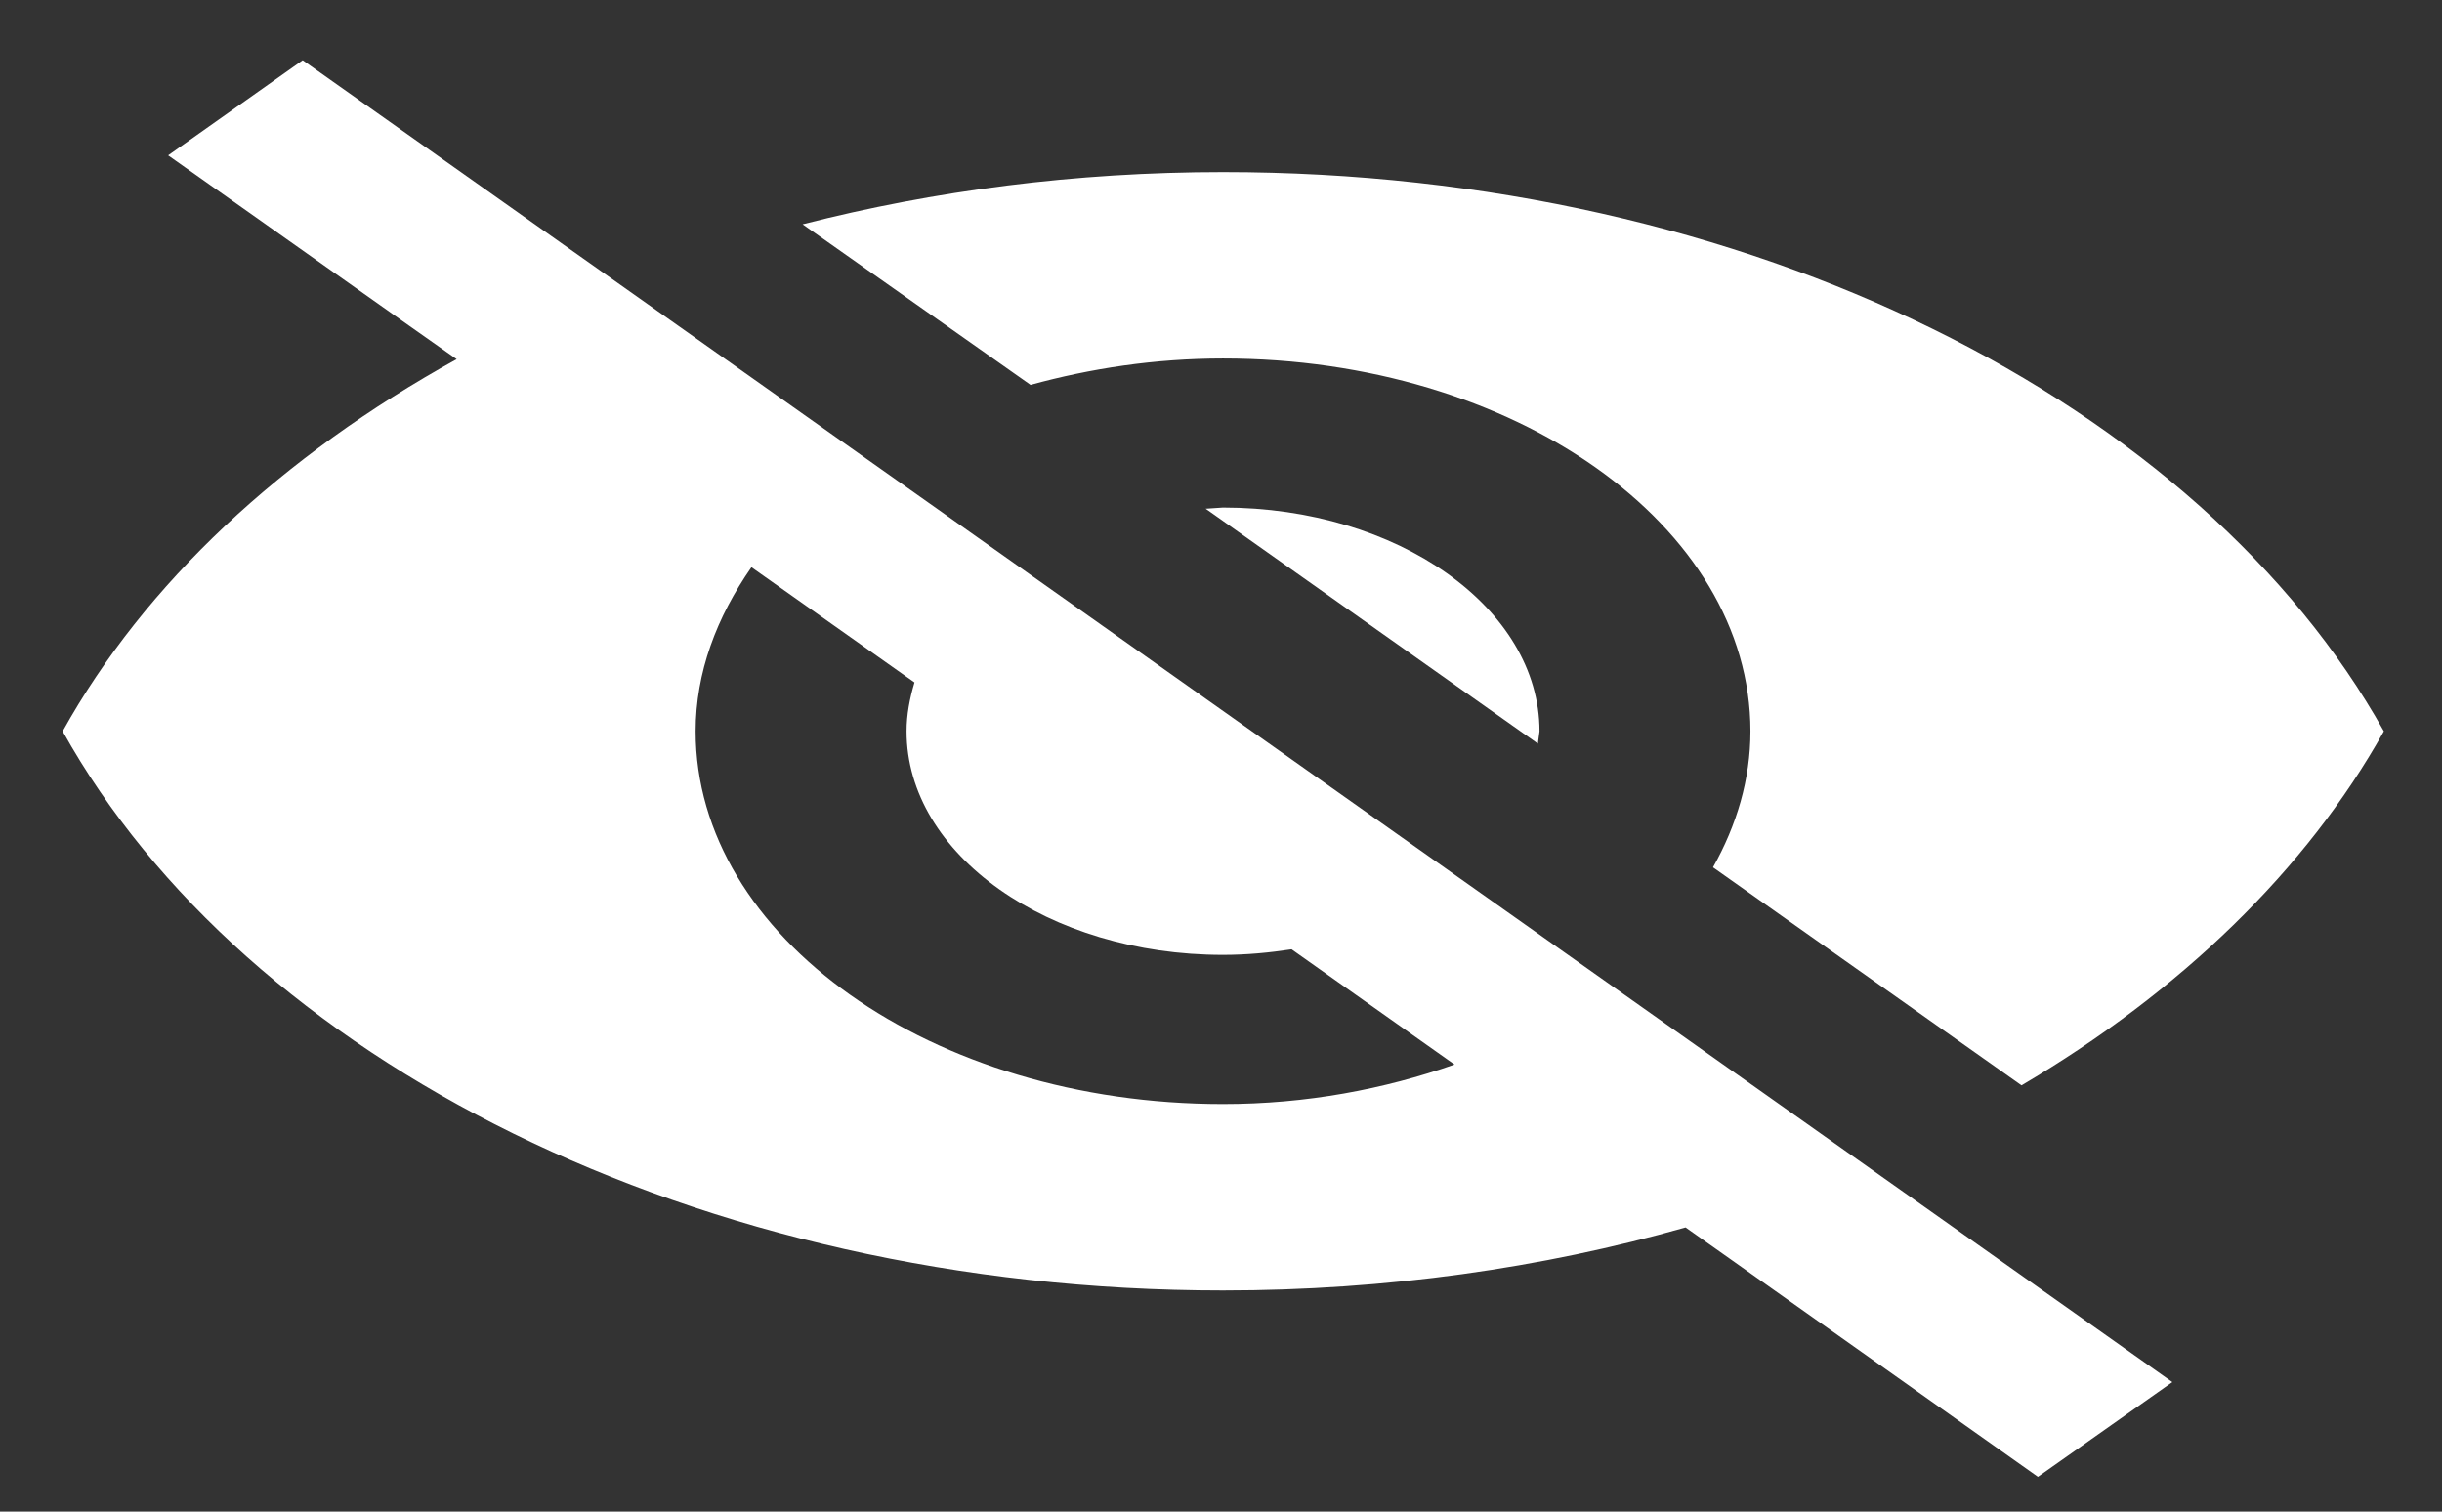 <svg width="21" height="13" viewBox="0 0 21 13" fill="none" xmlns="http://www.w3.org/2000/svg">
<rect x="0" y="0" width="21" height="13" fill="#333333" stroke="none"/>
<path d="M10.368 4.375L13.225 6.395L13.239 6.289C13.239 5.228 12.019 4.365 10.517 4.365L10.368 4.375Z" fill="white"/>
<path d="M10.517 3.083C13.021 3.083 15.053 4.519 15.053 6.289C15.053 6.702 14.935 7.097 14.731 7.459L17.384 9.334C18.754 8.526 19.833 7.481 20.5 6.289C18.926 3.474 15.057 1.48 10.517 1.48C9.247 1.48 8.032 1.64 6.902 1.929L8.862 3.31C9.374 3.169 9.932 3.083 10.517 3.083Z" fill="white"/>
<path d="M1.446 1.336L3.514 2.798L3.927 3.089C2.43 3.916 1.246 5.016 0.539 6.289C2.108 9.104 5.982 11.098 10.517 11.098C11.923 11.098 13.266 10.905 14.495 10.556L14.88 10.828L17.525 12.701L18.681 11.886L2.603 0.518L1.446 1.336ZM6.462 4.878L7.864 5.869C7.823 6.007 7.796 6.145 7.796 6.289C7.796 7.35 9.016 8.212 10.517 8.212C10.721 8.212 10.916 8.193 11.107 8.164L12.508 9.155C11.905 9.367 11.234 9.495 10.517 9.495C8.014 9.495 5.982 8.058 5.982 6.289C5.982 5.782 6.163 5.308 6.462 4.878Z" fill="white"/>
</svg>
